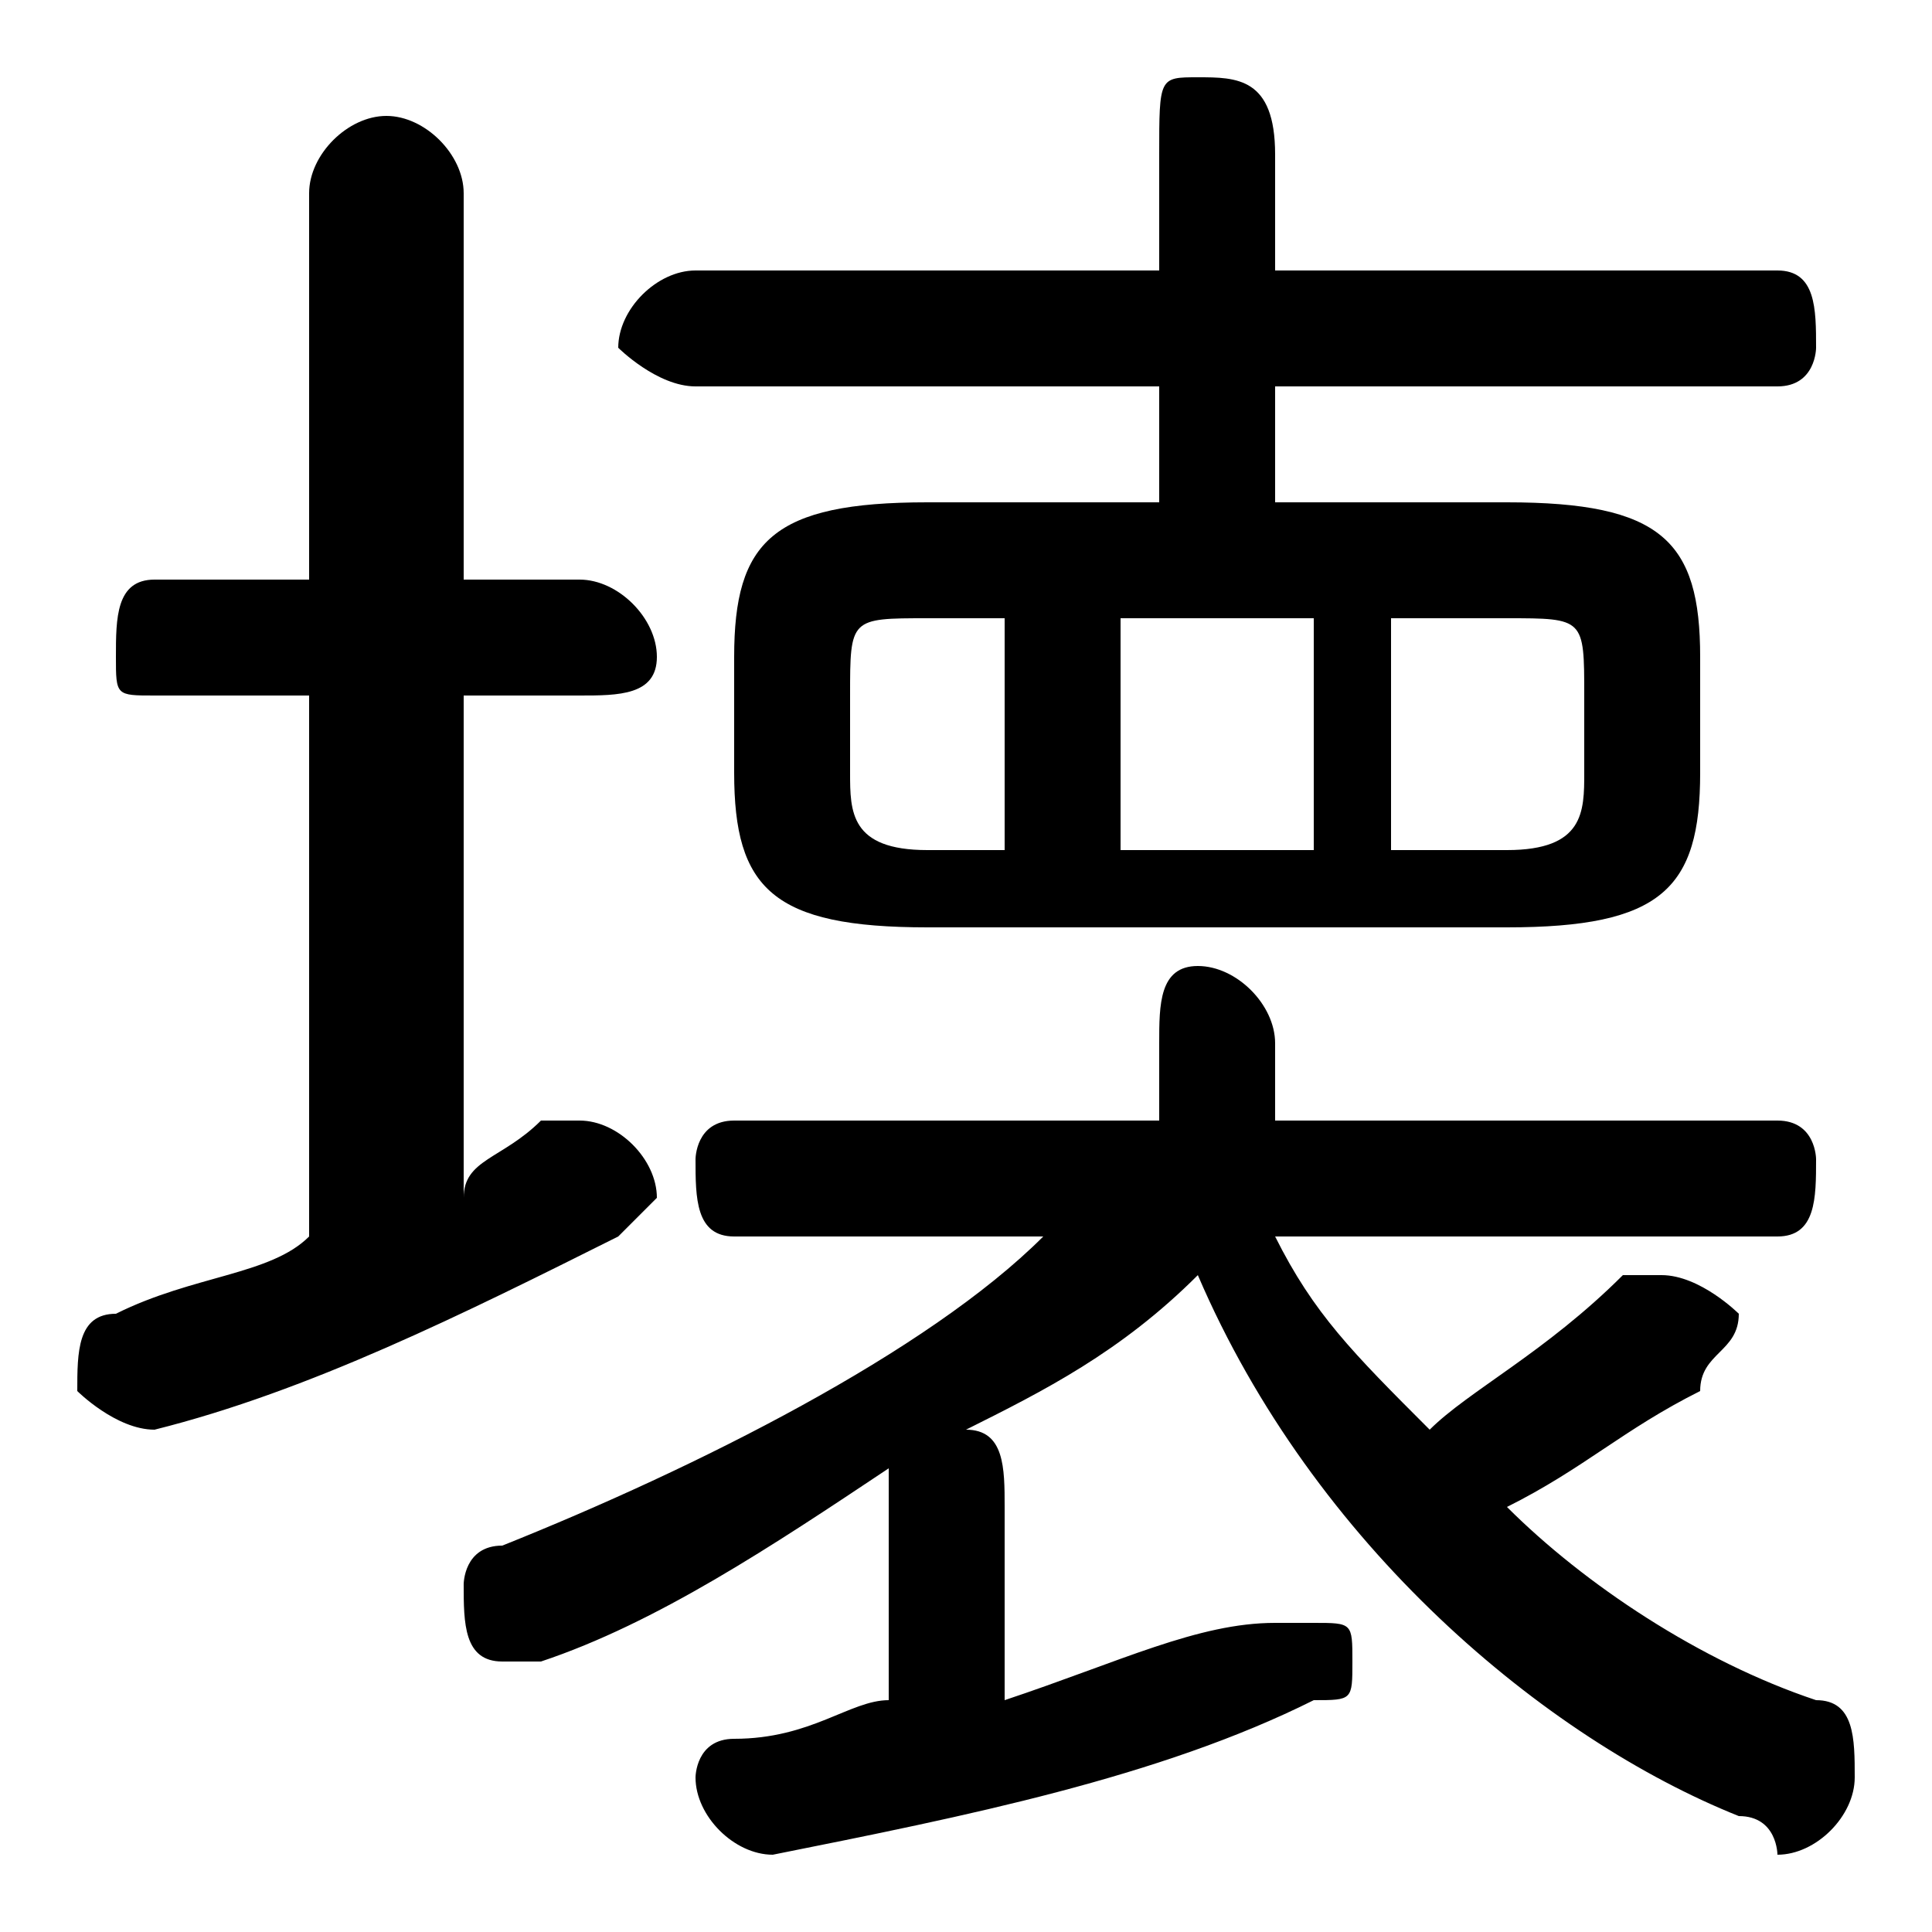 <svg xmlns="http://www.w3.org/2000/svg" viewBox="0 -44.0 50.0 50.0">
    <rect x="0" y="-44.0" width="50.0" height="50.0" fill="#808080" stroke="none"/>
    <g transform="scale(1, -1)">
        <!-- ボディの枠 -->
        <rect x="0" y="-6.0" width="50.0" height="50.0"
            stroke="white" fill="white"/>
        <!-- グリフ座標系の原点 -->
        <circle cx="0" cy="0" r="5" fill="white"/>
        <!-- グリフのアウトライン -->
        <g style="fill:black;stroke:#000000;stroke-width:0;stroke-linecap:round;stroke-linejoin:round;">
        <path d="M 23.0 -0.0 C 22.0 -0.0 21.0 -1.0 19.0 -1.0 C 18.0 -1.0 18.0 -2.0 18.0 -2.0 C 18.0 -3.0 19.0 -4.0 20.0 -4.0 C 25.0 -3.0 30.0 -2.0 34.0 -0.0 C 35.0 -0.0 35.0 0.0 35.0 1.0 C 35.0 2.0 35.0 2.0 34.0 2.0 C 34.0 2.0 34.0 2.0 33.0 2.0 C 31.0 2.0 29.0 1.0 26.0 0.0 L 26.0 5.0 C 26.0 6.0 26.0 7.0 25.0 7.0 C 27.0 8.0 29.0 9.0 31.0 11.0 C 34.0 4.0 40.0 -1.0 45.0 -3.0 C 46.0 -3.0 46.0 -4.0 46.0 -4.0 C 47.0 -4.0 48.0 -3.0 48.0 -2.0 C 48.0 -1.0 48.0 -0.0 47.0 0.0 C 44.0 1.0 41.0 3.0 39.0 5.0 C 41.0 6.0 42.0 7.0 44.0 8.0 C 44.0 9.0 45.0 9.0 45.0 10.0 C 45.0 10.0 44.0 11.0 43.0 11.0 C 43.0 11.0 42.0 11.0 42.0 11.0 C 40.0 9.0 38.0 8.0 37.0 7.0 C 35.0 9.0 34.0 10.0 33.0 12.0 L 46.0 12.0 C 47.0 12.0 47.0 13.0 47.0 14.0 C 47.0 14.0 47.0 15.0 46.0 15.0 L 33.0 15.0 L 33.0 17.0 C 33.0 18.0 32.0 19.0 31.0 19.0 C 30.0 19.0 30.0 18.0 30.0 17.0 L 30.0 15.0 L 19.0 15.0 C 18.0 15.0 18.0 14.0 18.0 14.0 C 18.0 13.0 18.0 12.0 19.0 12.0 L 27.0 12.0 C 24.0 9.0 18.0 6.0 13.0 4.0 C 12.0 4.0 12.0 3.0 12.0 3.0 C 12.0 2.0 12.0 1.0 13.0 1.0 C 14.0 1.0 14.0 1.0 14.0 1.0 C 17.0 2.0 20.0 4.0 23.0 6.0 C 23.0 5.0 23.0 5.0 23.0 5.0 Z M 30.0 31.0 L 24.0 31.0 C 20.0 31.0 19.0 30.0 19.0 27.0 L 19.0 24.0 C 19.0 21.0 20.0 20.0 24.0 20.0 L 39.0 20.0 C 43.0 20.0 44.0 21.0 44.0 24.0 L 44.0 27.0 C 44.0 30.0 43.0 31.0 39.0 31.0 L 33.0 31.0 L 33.0 34.0 L 46.0 34.0 C 47.0 34.0 47.0 35.0 47.0 35.0 C 47.0 36.0 47.0 37.0 46.0 37.0 L 33.0 37.0 L 33.0 40.0 C 33.0 42.0 32.0 42.0 31.0 42.0 C 30.0 42.0 30.0 42.0 30.0 40.0 L 30.0 37.0 L 18.0 37.0 C 17.0 37.0 16.0 36.0 16.0 35.0 C 16.0 35.0 17.0 34.0 18.0 34.0 L 30.0 34.0 Z M 36.0 22.0 L 36.0 28.0 L 39.0 28.0 C 41.0 28.0 41.0 28.0 41.0 26.0 L 41.0 24.0 C 41.0 23.0 41.0 22.0 39.0 22.0 Z M 34.0 28.0 L 34.0 22.0 L 29.0 22.0 L 29.0 28.0 Z M 26.0 28.0 L 26.0 22.0 L 24.0 22.0 C 22.0 22.0 22.0 23.0 22.0 24.0 L 22.0 26.0 C 22.0 28.0 22.0 28.0 24.0 28.0 Z M 12.0 26.0 L 15.0 26.0 C 16.0 26.0 17.0 26.0 17.0 27.0 C 17.0 28.0 16.0 29.0 15.0 29.0 L 12.0 29.0 L 12.0 39.0 C 12.0 40.0 11.0 41.0 10.0 41.0 C 9.0 41.0 8.0 40.0 8.0 39.0 L 8.0 29.0 L 4.0 29.0 C 3.0 29.0 3.0 28.0 3.0 27.0 C 3.0 26.0 3.0 26.0 4.0 26.0 L 8.0 26.0 L 8.0 12.0 C 7.0 11.0 5.0 11.0 3.0 10.0 C 2.0 10.0 2.0 9.0 2.0 8.0 C 2.0 8.0 3.0 7.0 4.0 7.0 C 4.0 7.0 4.0 7.0 4.0 7.0 C 8.0 8.0 12.0 10.0 16.0 12.0 C 16.0 12.0 17.0 13.0 17.0 13.0 C 17.0 14.0 16.0 15.0 15.0 15.0 C 15.0 15.0 14.0 15.0 14.0 15.0 C 13.0 14.0 12.0 14.0 12.0 13.0 Z"/>
    </g>
    </g>
</svg>
